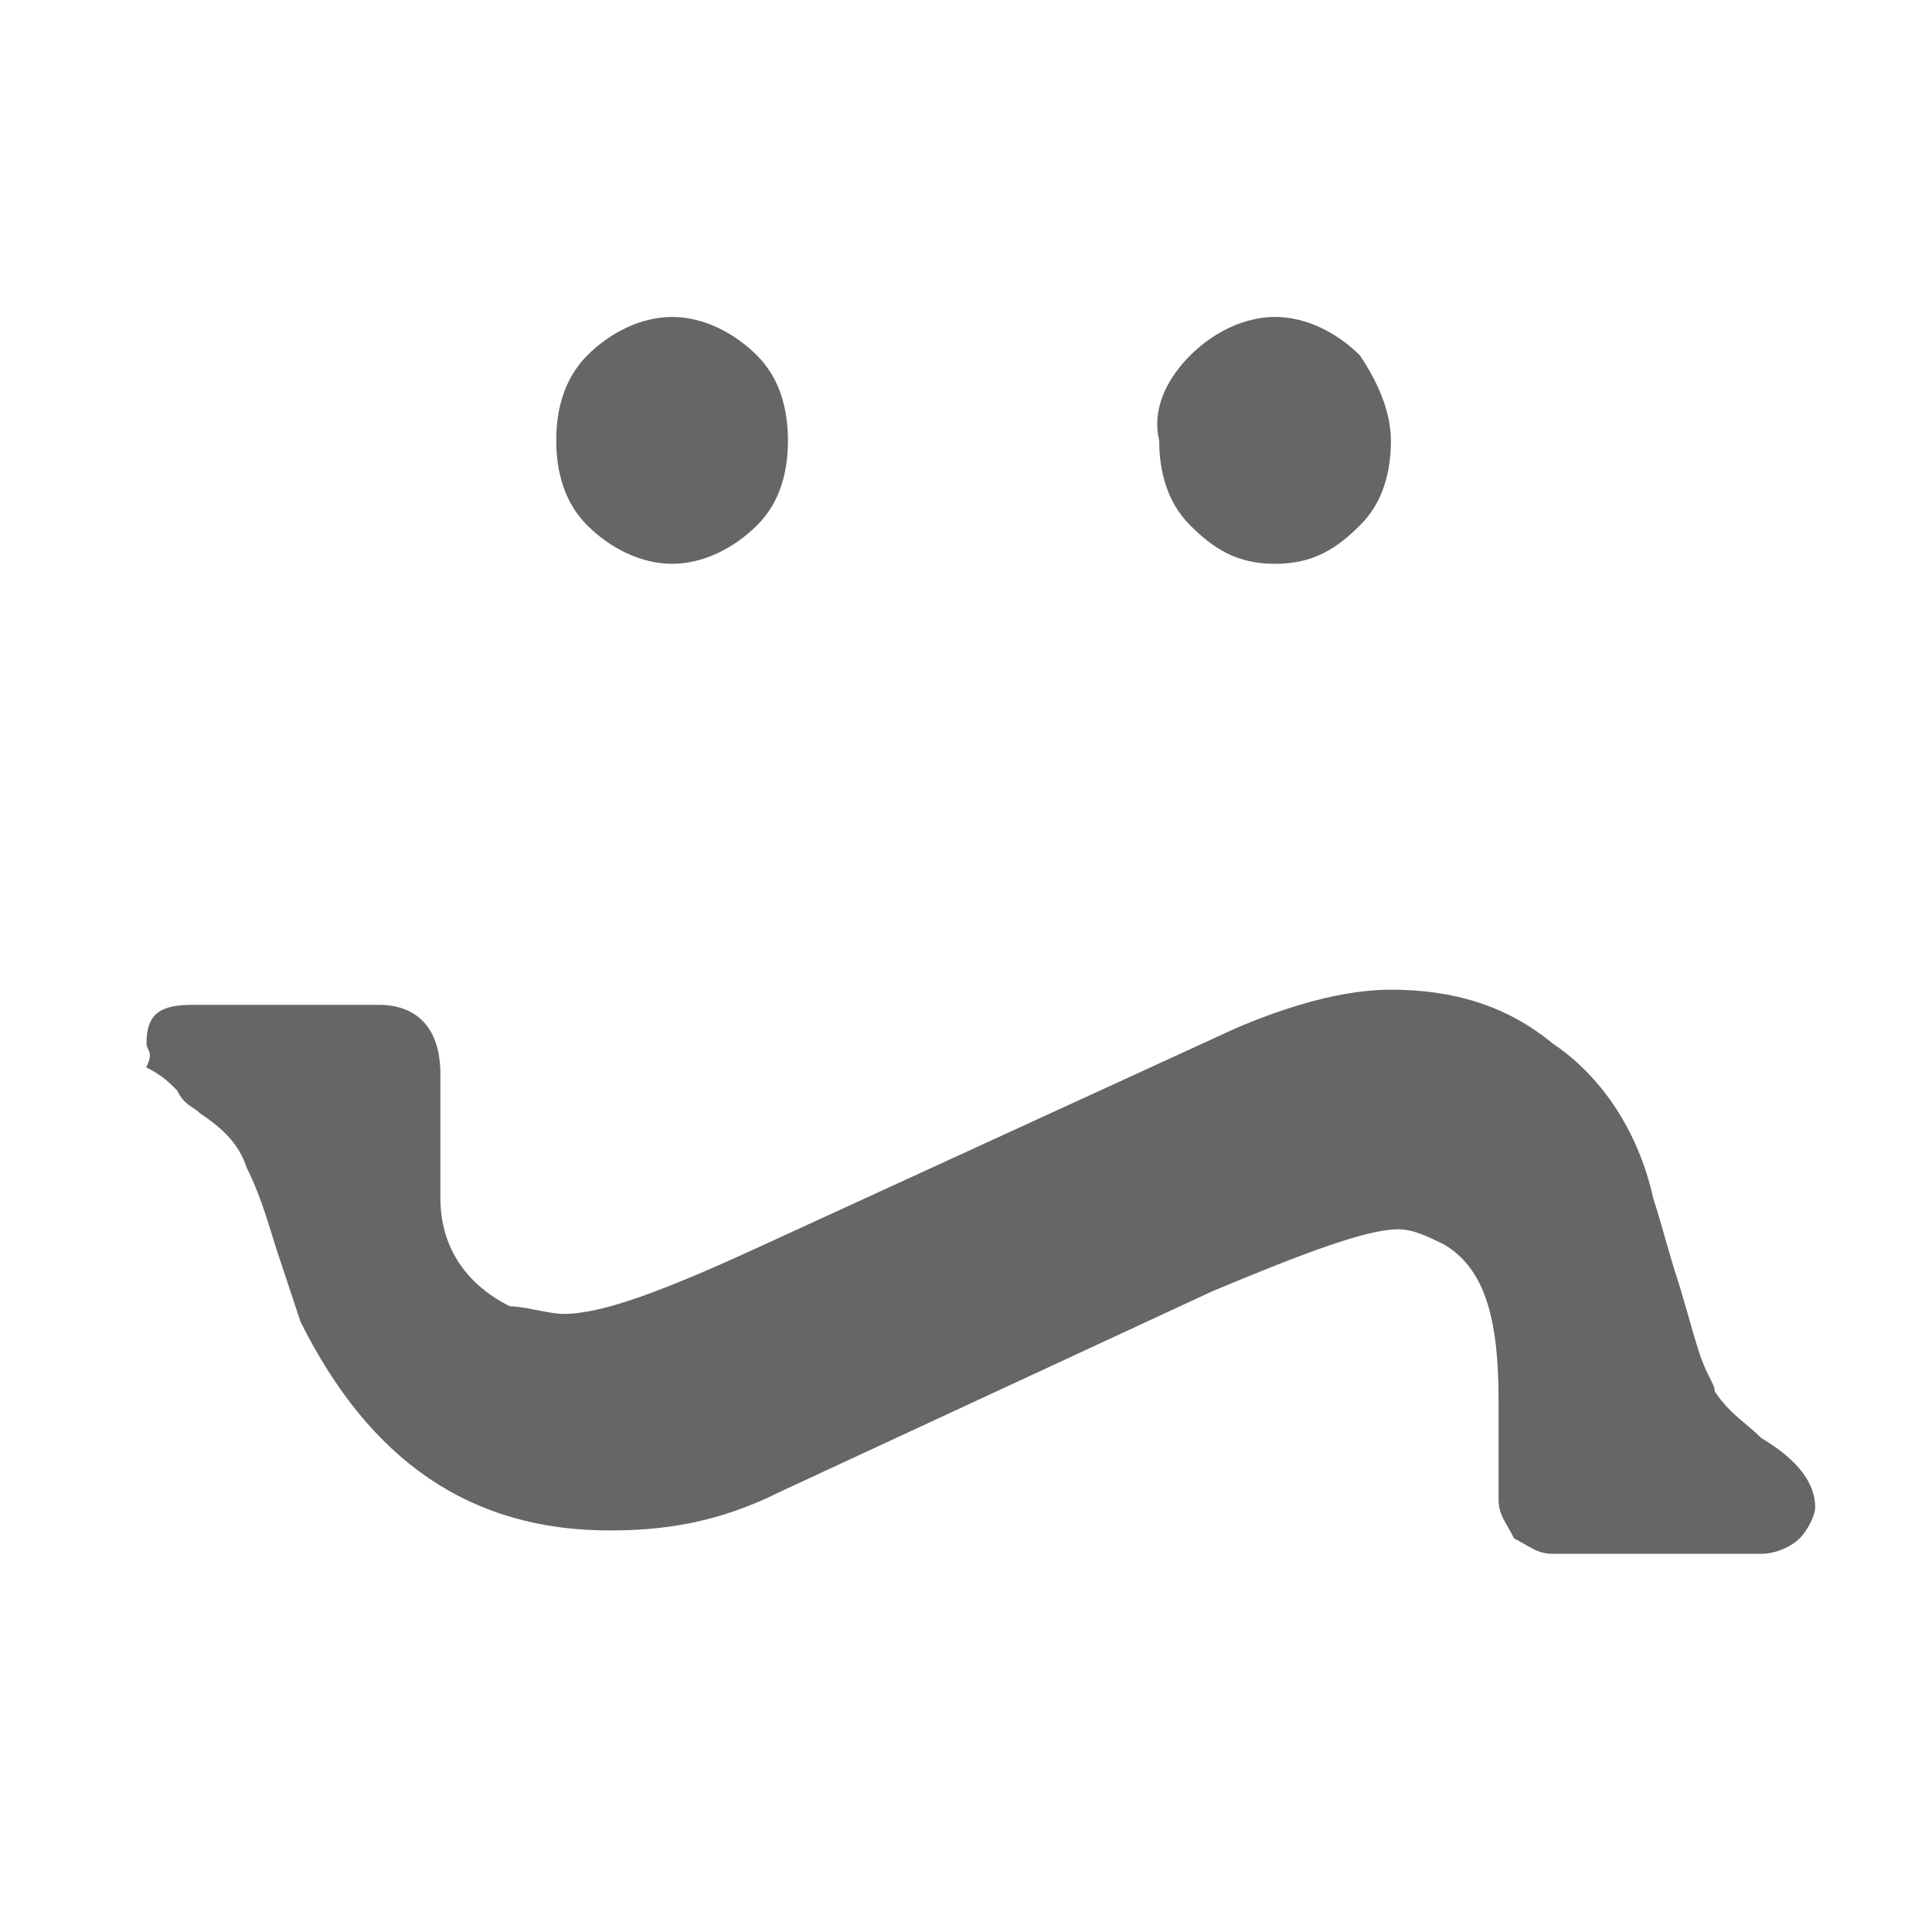<?xml version="1.0" encoding="utf-8"?>
<!-- Generator: Adobe Illustrator 18.0.0, SVG Export Plug-In . SVG Version: 6.00 Build 0)  -->
<!DOCTYPE svg PUBLIC "-//W3C//DTD SVG 1.1//EN" "http://www.w3.org/Graphics/SVG/1.1/DTD/svg11.dtd">
<svg version="1.1" id="Layer_1" xmlns="http://www.w3.org/2000/svg" xmlns:xlink="http://www.w3.org/1999/xlink" x="0px" y="0px"
	 viewBox="0 90 612 612" enable-background="new 0 90 612 612" xml:space="preserve">
<g>
	<path d="M-707.5-970c9.8,0,12.2,4.9,12.2,14.7v58.8c0,12.2-7.3,19.6-22,19.6h-39.2c-14.7,0-26.9,7.3-34.3,22
		c-2.4,4.9-4.9,9.8-4.9,17.1c0,12.2,7.3,31.8,22,63.6l68.5,149.3c7.3,17.1,12.2,34.3,12.2,49c0,19.6-4.9,36.7-17.1,51.4
		c-9.8,14.7-26.9,26.9-49,31.8c-7.3,2.4-17.1,4.9-24.5,7.3c-7.3,2.4-17.1,4.9-24.5,7.3c-7.3,2.4-9.8,4.9-12.2,4.9
		c-7.3,4.9-9.8,9.8-14.7,14.7c-7.3,12.2-14.7,17.1-22,17.1c-2.4,0-7.3-2.4-9.8-4.9c-2.4-2.4-4.9-7.3-4.9-12.2V-522
		c0-4.9,2.4-7.3,4.9-12.2c4.9-2.4,7.3-4.9,12.2-4.9h31.8c26.9,0,41.6-4.9,49-17.1c2.4-4.9,4.9-9.8,4.9-14.7
		c0-9.8-7.3-29.4-19.6-58.8l-63.6-137.1c-9.8-19.6-12.2-36.7-12.2-53.9c0-44.1,22-75.9,66.1-97.9c7.3-2.4,14.7-4.9,22-7.3
		c7.3-2.4,17.1-4.9,26.9-9.8c7.3-2.4,12.2-7.3,17.1-14.7c2.4-2.4,2.4-4.9,7.3-7.3c2.4-2.4,4.9-4.9,7.3-9.8
		C-712.4-967.5-709.9-970-707.5-970z"/>
	<path d="M-401.5-820.7c9.8,0,22,2.4,31.8,7.3c14.7,7.3,22,19.6,24.5,36.7l34.3,230.1c2.4,12.2,7.3,19.6,17.1,19.6
		c12.2,0,17.1,4.9,17.1,17.1c0,9.8-4.9,17.1-17.1,17.1h-88.1c-12.2,0-17.1-4.9-17.1-17.1c0-12.2,4.9-17.1,17.1-17.1
		c12.2-2.4,17.1-9.8,14.7-22l-29.4-205.6c-2.4-14.7-9.8-22-26.9-22c-7.3,0-14.7,2.4-19.6,7.3c-4.9,4.9-7.3,12.2-7.3,19.6V-544
		c0,12.2,4.9,17.1,17.1,17.1s17.1,4.9,17.1,17.1c0,9.8-4.9,17.1-17.1,17.1h-83.2c-9.8,0-17.1-4.9-17.1-17.1
		c0-9.8,4.9-14.7,17.1-17.1c7.3-2.4,12.2-7.3,12.2-17.1v-198.3c0-9.8-2.4-19.6-9.8-24.5c-7.3-7.3-14.7-9.8-24.5-9.8
		s-17.1,2.4-24.5,9.8c-7.3,7.3-9.8,14.7-9.8,24.5V-544c0,12.2,4.9,17.1,12.2,17.1c12.2,0,17.1,4.9,17.1,17.1
		c0,9.8-4.9,17.1-17.1,17.1h-80.8c-12.2,0-17.1-4.9-17.1-17.1c0-9.8,4.9-14.7,17.1-17.1c9.8,0,14.7-7.3,14.7-17.1v-193.4l-4.9,4.9
		c-4.9,4.9-7.3,7.3-12.2,7.3c-2.4,0-4.9,0-9.8-2.4c-7.3-4.9-7.3-12.2-2.4-19.6l56.3-71c4.9-4.9,7.3-4.9,12.2-4.9
		c9.8,0,14.7,4.9,14.7,14.7v7.3c19.6-12.2,36.7-19.6,51.4-19.6c19.6,0,39.2,9.8,53.9,31.8C-443.1-808.4-421.1-820.7-401.5-820.7z"/>
	<path d="M53.9-771.7c34.3,34.3,51.4,73.4,51.4,122.4c0,46.5-17.1,88.1-51.4,120c-34.3,34.3-73.4,49-122.4,49s-88.1-17.1-122.4-49
		c-34.3-34.3-49-73.4-49-120s17.1-88.1,51.4-122.4s73.4-51.4,122.4-51.4S19.6-806,53.9-771.7z M-166.5-607.7
		c7.3,29.4,22,53.9,41.6,68.5c17.1,12.2,39.2,19.6,61.2,19.6c12.2,0,24.5-2.4,34.3-4.9c36.7-14.7,58.8-41.6,66.1-80.8
		c0-4.9,2.4-7.3,2.4-12.2s0-9.8,0-14.7c0-51.4-12.2-90.6-39.2-117.5c-19.6-19.6-44.1-26.9-73.4-26.9c-7.3,0-14.7,0-24.5,2.4
		c-46.5,14.7-73.4,46.5-75.9,95.5C-176.3-654.2-173.8-632.2-166.5-607.7z"/>
	<path d="M247.2-524.4c12.2,0,17.1,4.9,17.1,17.1c0,9.8-4.9,17.1-17.1,17.1h-88.1c-12.2,0-17.1-4.9-17.1-17.1
		c0-12.2,4.9-17.1,17.1-17.1c12.2,0,17.1-4.9,17.1-17.1V-735l-4.9,4.9c-7.3,7.3-12.2,7.3-19.6,2.4c-4.9-2.4-7.3-7.3-7.3-12.2
		c0-2.4,0-4.9,2.4-7.3l56.3-71c2.4-4.9,7.3-4.9,12.2-4.9c9.8,0,14.7,4.9,14.7,14.7v266.8C230.1-529.3,237.5-524.4,247.2-524.4z
		 M227.7-930.8c7.3,7.3,12.2,17.1,12.2,29.4c0,9.8-4.9,19.6-12.2,26.9s-17.1,12.2-26.9,12.2c-12.2,0-22-4.9-29.4-12.2
		c-7.3-7.3-12.2-17.1-12.2-26.9c0-12.2,4.9-22,12.2-29.4c7.3-7.3,17.1-12.2,29.4-12.2C210.5-943.1,220.3-938.2,227.7-930.8z"/>
	<path d="M301.1-730.1c0-29.4,14.7-51.4,44.1-61.2c26.9-9.8,44.1-22,51.4-31.8c2.4-7.3,7.3-9.8,9.8-12.2c2.4,0,4.9,0,4.9,0
		c7.3,0,9.8,4.9,9.8,12.2v41.6c0,9.8-4.9,14.7-14.7,14.7h-24.5c-19.6,0-29.4,9.8-29.4,26.9c0,4.9,2.4,12.2,4.9,22l61.2,161.6
		c4.9,9.8,4.9,19.6,4.9,29.4c0,29.4-14.7,51.4-44.1,61.2c-31.8,12.2-51.4,22-56.3,31.8c-4.9,7.3-7.3,12.2-9.8,12.2s-4.9,2.4-4.9,2.4
		c-7.3,0-9.8-4.9-9.8-12.2V-473c0-9.8,4.9-12.2,14.7-12.2h29.4c19.6,0,29.4-9.8,29.4-26.9c0-4.9-2.4-12.2-4.9-19.6L306-693.4
		C301.1-710.5,301.1-720.3,301.1-730.1z"/>
	<path d="M572.8-524.4c12.2,0,17.1,4.9,17.1,17.1c0,9.8-4.9,17.1-17.1,17.1h-93c-12.2,0-17.1-4.9-17.1-17.1
		c0-12.2,4.9-17.1,17.1-17.1s17.1-4.9,17.1-17.1v-320.7l-4.9,4.9c-2.4,4.9-7.3,7.3-12.2,7.3c-2.4,0-7.3,0-9.8-2.4
		c-7.3-7.3-9.8-12.2-2.4-22l58.8-75.9c2.4-4.9,7.3-4.9,12.2-4.9c12.2,0,17.1,4.9,17.1,17.1v139.5c19.6-12.2,36.7-19.6,51.4-19.6
		c9.8,0,19.6,2.4,29.4,7.3c12.2,7.3,22,19.6,24.5,36.7L695.2-544c2.4,12.2,7.3,19.6,19.6,19.6c9.8,0,17.1,4.9,17.1,17.1
		c0,9.8-4.9,17.1-17.1,17.1h-88.1c-12.2,0-17.1-4.9-17.1-17.1c0-12.2,4.9-17.1,17.1-17.1c12.2-2.4,17.1-9.8,14.7-22L612-752.1
		c-2.4-14.7-9.8-22-26.9-22c-7.3,0-14.7,2.4-19.6,7.3c-4.9,4.9-7.3,12.2-7.3,19.6v205.6C555.7-529.3,560.6-524.4,572.8-524.4z"/>
	<path d="M952.3-524.4c17.1,0,44.1,0,75.9-4.9c9.8,0,19.6-4.9,34.3-9.8c14.7-4.9,22-7.3,22-7.3c7.3,0,12.2,4.9,12.2,12.2v31.8
		c0,7.3-2.4,12.2-9.8,12.2c0,0-4.9,0-12.2,0s-17.1,0-29.4,2.4l-73.4,4.9c-12.2,0-24.5,2.4-34.3,2.4c-63.6,0-110.2-22-142-66.1
		c-22-29.4-31.8-63.6-31.8-102.8c0-22,2.4-41.6,9.8-61.2c12.2-29.4,29.4-53.9,53.9-73.4c22-17.1,46.5-29.4,73.4-34.3
		c7.3-2.4,17.1-2.4,26.9-2.4c29.4,0,56.3,7.3,80.8,22c29.4,17.1,53.9,44.1,68.5,80.8c4.9,12.2,2.4,22-4.9,29.4
		c-4.9,4.9-14.7,7.3-29.4,7.3H827.4c0,4.9-2.4,9.8-2.4,14.7s0,9.8,0,14.7c0,26.9,7.3,49,19.6,68.5
		C871.5-548.9,905.8-529.3,952.3-524.4z M873.9-761.9c-17.1,9.8-26.9,22-31.8,34.3h164c-7.3-14.7-19.6-26.9-39.2-36.7
		c-14.7-7.3-29.4-12.2-44.1-12.2C908.2-776.6,891.1-771.7,873.9-761.9z"/>
	<path d="M1138.3-507.3c0-12.2,4.9-17.1,17.1-17.1s17.1-4.9,17.1-17.1v-320.7l-4.9,4.9c-2.4,4.9-7.3,7.3-12.2,7.3
		c-2.4,0-7.3,0-9.8-2.4c-7.3-7.3-9.8-12.2-2.4-22l58.8-75.9c2.4-4.9,7.3-4.9,12.2-4.9c12.2,0,17.1,4.9,17.1,17.1v399
		c0,12.2,4.9,17.1,17.1,17.1s17.1,4.9,17.1,17.1c0,9.8-4.9,17.1-17.1,17.1h-93C1143.2-492.6,1138.3-497.5,1138.3-507.3z"/>
	<path d="M1488.4-524.4c17.1,0,44.1,0,75.9-4.9c9.8,0,19.6-4.9,34.3-9.8c14.7-4.9,22-7.3,22-7.3c7.3,0,12.2,4.9,12.2,12.2v31.8
		c0,7.3-2.4,12.2-9.8,12.2c0,0-4.9,0-12.2,0c-7.3,0-17.1,0-29.4,2.4l-73.4,4.9c-12.2,0-24.5,2.4-34.3,2.4c-63.6,0-110.2-22-142-66.1
		c-22-29.4-31.8-63.6-31.8-102.8c0-22,2.4-41.6,9.8-61.2c12.2-29.4,29.4-53.9,53.9-73.4c22-17.1,46.5-29.4,73.4-34.3
		c7.3-2.4,17.1-2.4,26.9-2.4c29.4,0,56.3,7.3,80.8,22c29.4,17.1,53.9,44.1,68.5,80.8c4.9,12.2,2.4,22-4.9,29.4
		c-4.9,4.9-14.7,7.3-29.4,7.3h-215.4c0,4.9-2.4,9.8-2.4,14.7s0,9.8,0,14.7c0,26.9,7.3,49,19.6,68.5
		C1405.2-548.9,1441.9-529.3,1488.4-524.4z M1410-761.9c-17.1,9.8-26.9,22-31.8,34.3h164c-7.3-14.7-19.6-26.9-39.2-36.7
		c-14.7-7.3-29.4-12.2-44.1-12.2C1441.9-776.6,1427.2-771.7,1410-761.9z"/>
</g>
<g>
	<path fill="#666666" d="M46.4,420.5c0-9.8,4.9-12.2,14.7-12.2h58.8c12.2,0,19.6,7.3,19.6,22v39.2c0,14.7,7.3,26.9,22,34.3
		c4.9,0,12.2,2.4,17.1,2.4c12.2,0,31.8-7.3,63.6-22l149.3-68.5c17.1-7.3,34.3-12.2,49-12.2c19.6,0,36.7,4.9,51.4,17.1
		c14.7,9.8,26.9,26.9,31.8,49c2.4,7.3,4.9,17.1,7.3,24.5c2.4,7.3,4.9,17.1,7.3,24.5c2.4,7.3,4.9,9.8,4.9,12.2
		c4.9,7.3,9.8,9.8,14.7,14.7c12.2,7.3,17.1,14.7,17.1,22c0,2.4-2.4,7.3-4.9,9.8c-2.4,2.4-7.3,4.9-12.2,4.9h-66.1
		c-4.9,0-7.3-2.4-12.2-4.9c-2.4-4.9-4.9-7.3-4.9-12.2v-31.8c0-26.9-4.9-41.6-17.1-49c-4.9-2.4-9.8-4.9-14.7-4.9
		c-9.8,0-29.4,7.3-58.8,19.6L247,562.6c-19.6,9.8-36.7,12.2-53.9,12.2c-44.1,0-75.9-22-97.9-66.1c-2.4-7.3-4.9-14.7-7.3-22
		s-4.9-17.1-9.8-26.9c-2.4-7.3-7.3-12.2-14.7-17.1c-2.4-2.4-4.9-2.4-7.3-7.3c-2.4-2.4-4.9-4.9-9.8-7.3
		C48.9,422.9,46.4,422.9,46.4,420.5z"/>
</g>
<g>
	<path fill="#666666" d="M186,202.6c7.3-7.3,17.1-12.2,26.9-12.2c9.8,0,19.6,4.9,26.9,12.2c7.3,7.3,9.8,17.1,9.8,26.9
		c0,9.8-2.4,19.6-9.8,26.9c-7.3,7.3-17.1,12.2-26.9,12.2c-9.8,0-19.6-4.9-26.9-12.2c-7.3-7.3-9.8-17.1-9.8-26.9S178.7,210,186,202.6
		z M377,202.6c7.3-7.3,17.1-12.2,26.9-12.2s19.6,4.9,26.9,12.2c4.9,7.3,9.8,17.1,9.8,26.9s-2.4,19.6-9.8,26.9
		c-7.3,7.3-14.7,12.2-26.9,12.2c-12.2,0-19.6-4.9-26.9-12.2c-7.3-7.3-9.8-17.1-9.8-26.9C364.8,219.7,369.6,210,377,202.6z"/>
</g>
<g>
	<path d="M-962.1-832.9c7.3,7.3,12.2,17.1,12.2,26.9c0,9.8-4.9,19.6-12.2,26.9c-7.3,7.3-17.1,9.8-26.9,9.8s-19.6-2.4-26.9-9.8
		c-7.3-7.3-12.2-17.1-12.2-26.9c0-9.8,4.9-19.6,12.2-26.9c7.3-7.3,17.1-9.8,26.9-9.8C-979.2-842.7-969.4-840.2-962.1-832.9z
		 M-962.1-642c7.3,7.3,12.2,17.1,12.2,26.9s-4.9,19.6-12.2,26.9c-7.3,7.3-17.1,9.8-26.9,9.8s-19.6-2.4-26.9-9.8
		c-7.3-7.3-12.2-14.7-12.2-26.9s4.9-19.6,12.2-26.9c7.3-7.3,17.1-9.8,26.9-9.8C-979.2-651.7-969.4-649.3-962.1-642z"/>
</g>
</svg>
